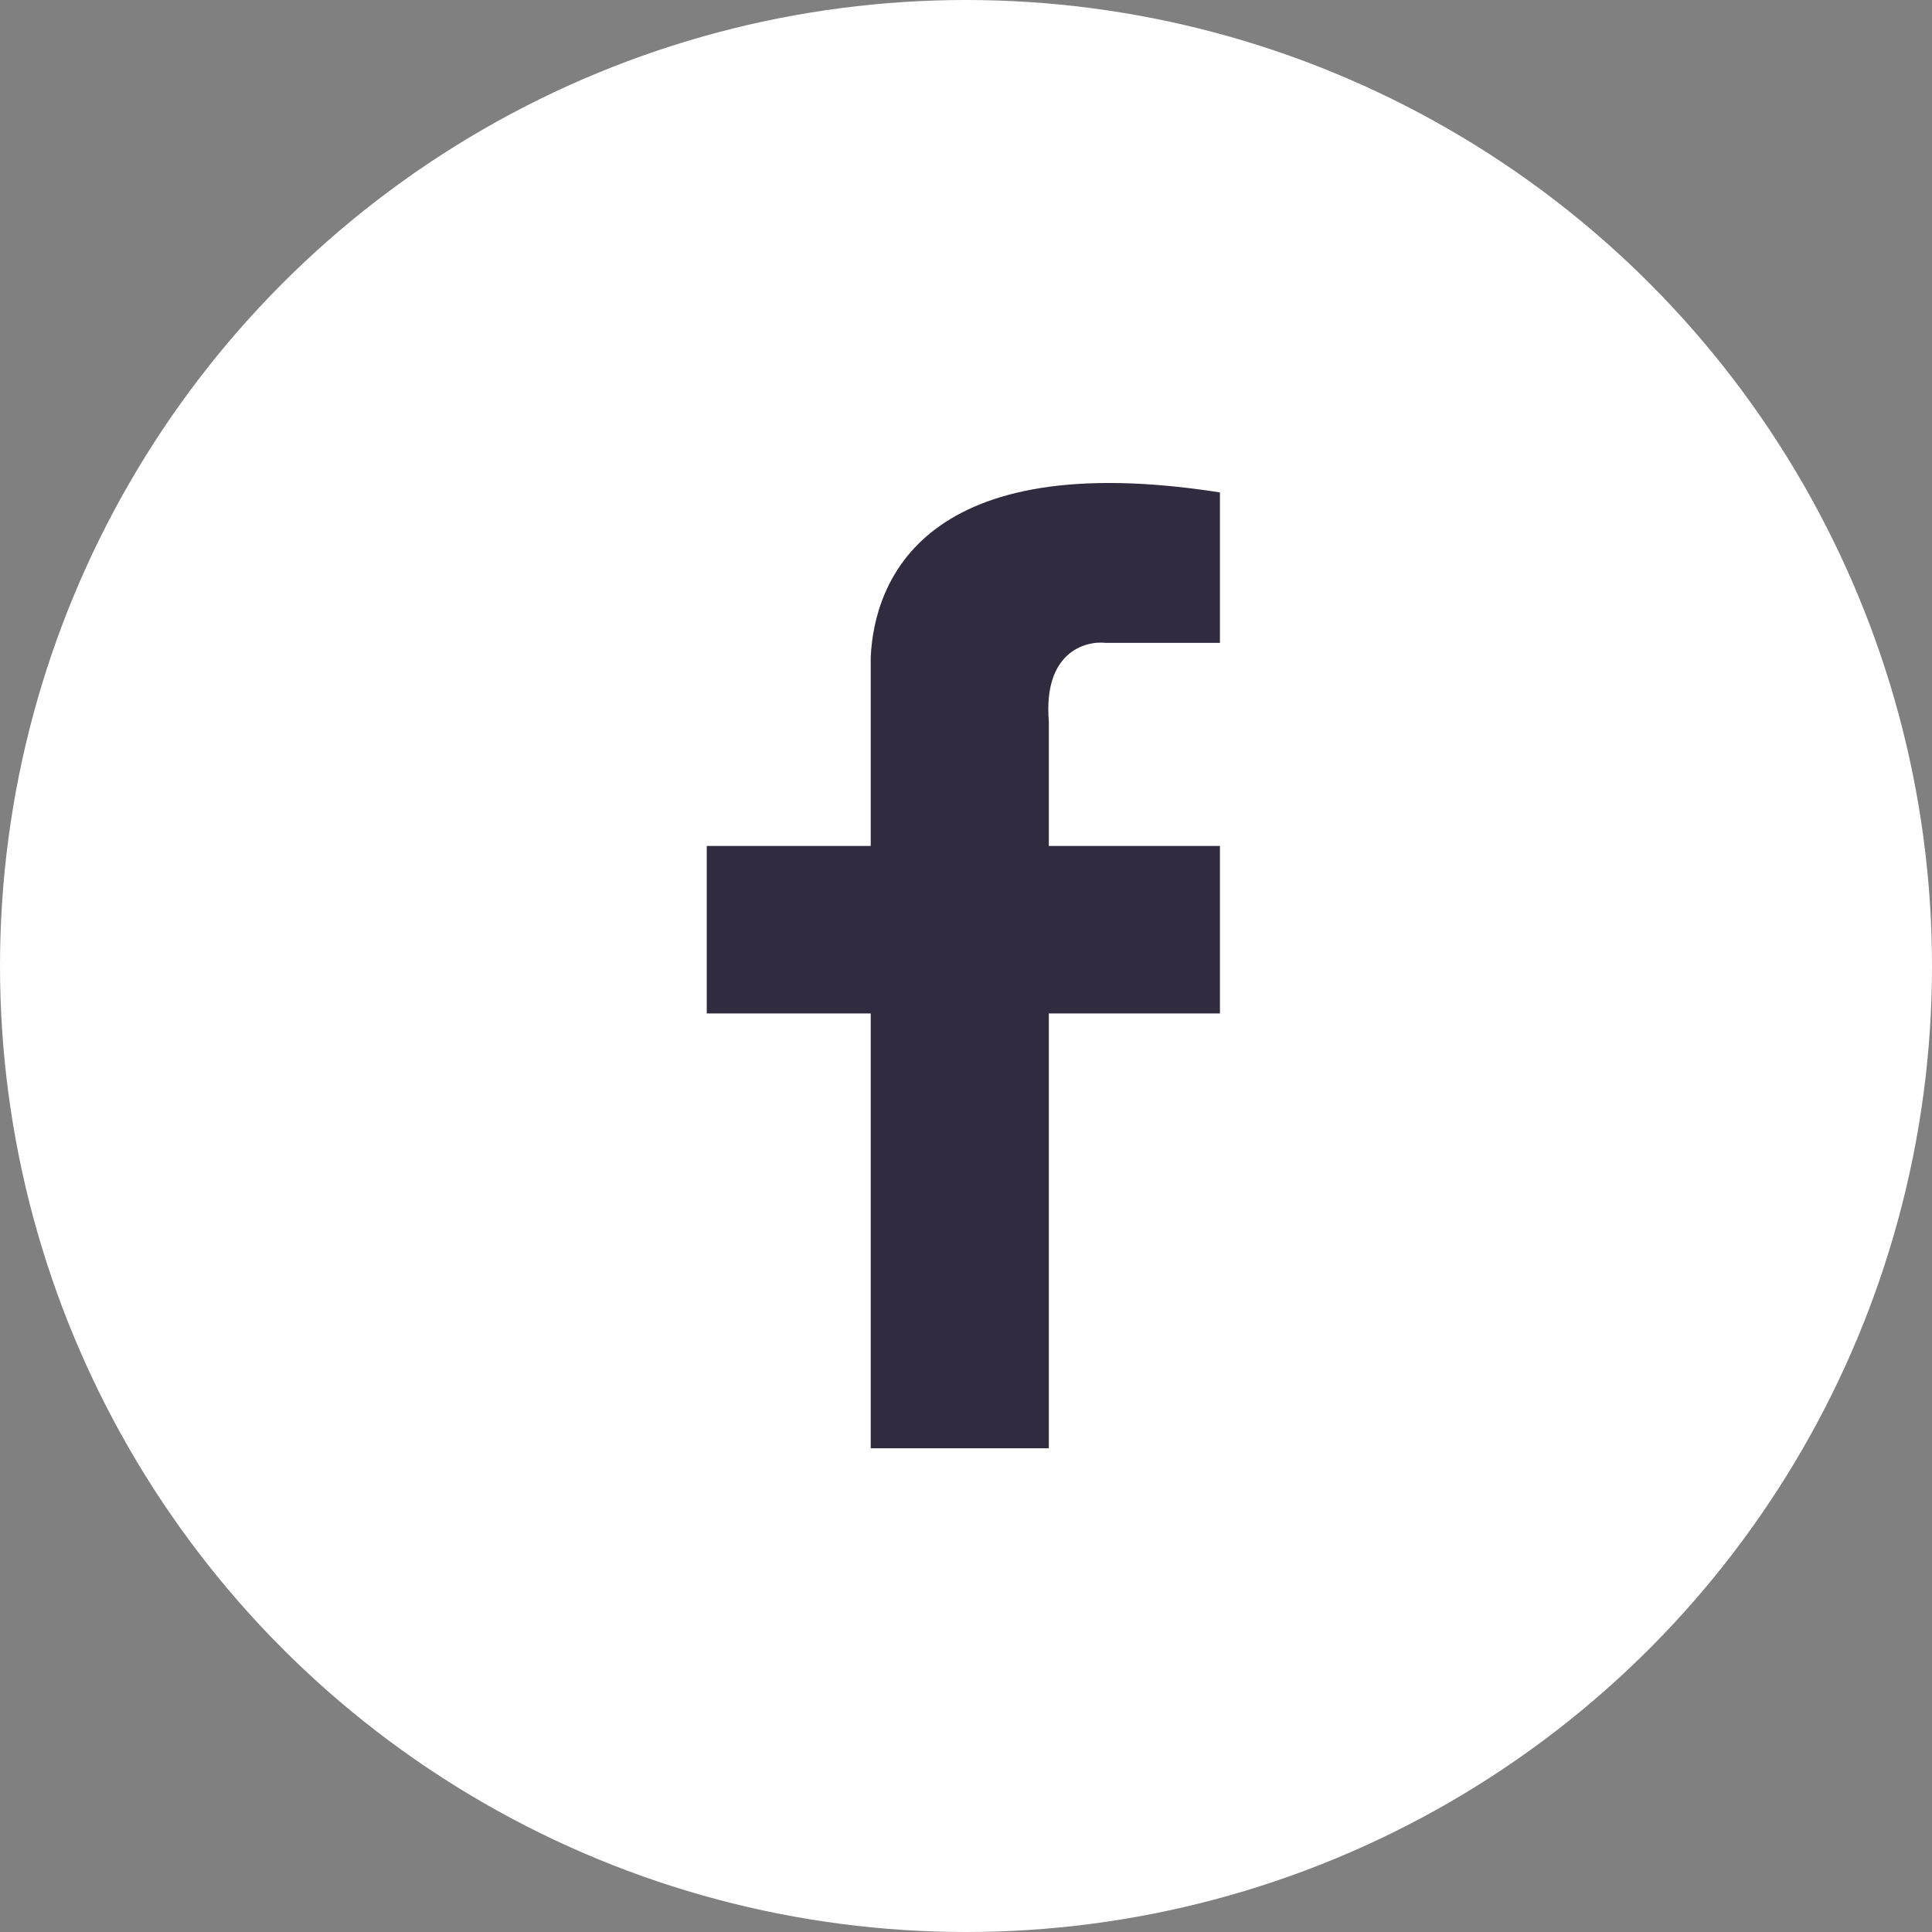 <svg width="16" height="16" viewBox="0 0 16 16" fill="none" xmlns="http://www.w3.org/2000/svg">
<rect x="0" y="0" width="16" height="16" fill="#808080" stroke="none"/>
<circle cx="8" cy="8" r="8" fill="white"/>
<path d="M7.211 5.442V7.006H5.853V8.393H7.211V11.994H8.686V8.393H10.103V7.006H8.686V5.973C8.639 5.406 8.982 5.304 9.159 5.324H10.103V4.078C7.653 3.695 7.24 4.812 7.211 5.442Z" fill="#302B3F"/>
</svg>
